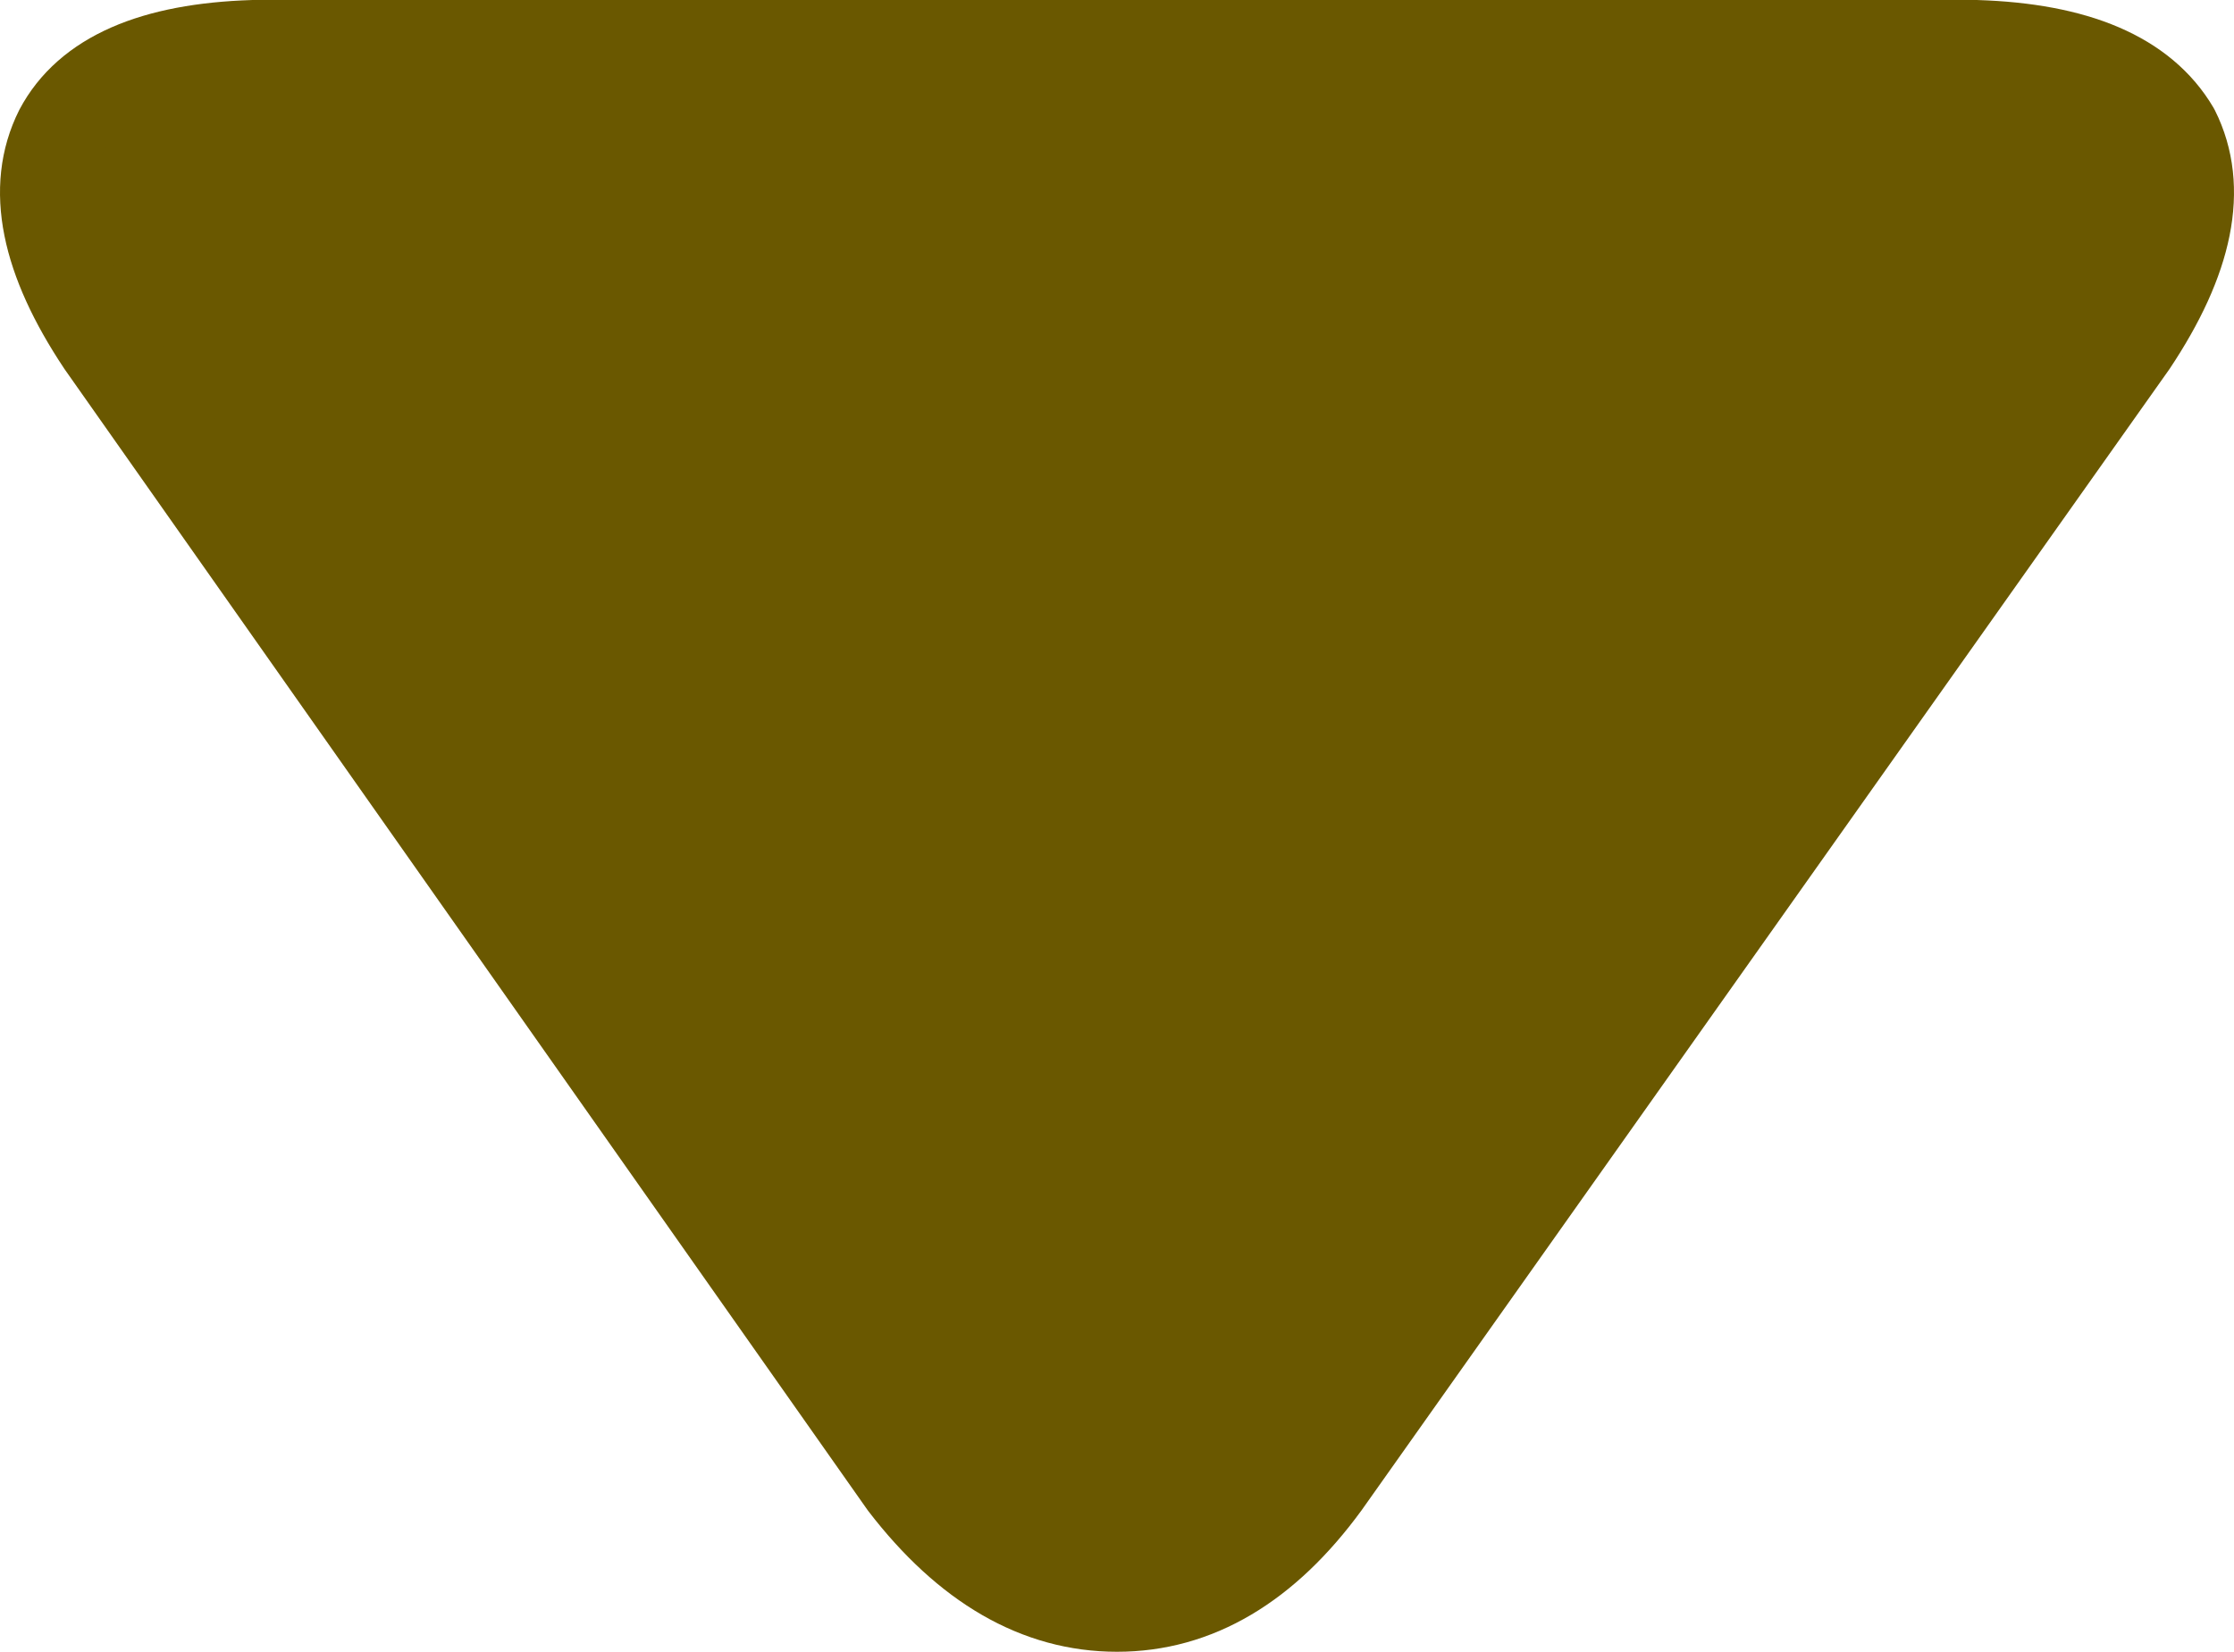 <?xml version="1.0" encoding="UTF-8" standalone="no"?>
<svg xmlns:xlink="http://www.w3.org/1999/xlink" height="17.6px" width="23.8px" xmlns="http://www.w3.org/2000/svg">
  <g transform="matrix(1.0, 0.0, 0.0, 1.0, 0.5, 0.5)">
    <path d="M22.2 3.15 L13.6 15.3 Q12.65 16.6 11.4 16.6 10.15 16.6 9.15 15.3 L0.6 3.15 Q-0.3 1.8 0.15 0.9 0.6 0.05 2.2 0.0 L20.55 0.0 Q22.15 0.05 22.65 0.9 23.1 1.8 22.2 3.15" fill="#6a5800" fill-rule="evenodd" stroke="none"/>
    <path d="M22.2 3.15 L13.6 15.3 Q12.65 16.6 11.4 16.6 10.15 16.6 9.15 15.3 L0.6 3.15 Q-0.3 1.8 0.15 0.9 0.6 0.05 2.2 0.0 L20.55 0.0 Q22.15 0.05 22.65 0.9 23.1 1.8 22.2 3.15 Z" fill="none" stroke="#6a5800" stroke-linecap="round" stroke-linejoin="round" stroke-width="1.0"/>
  </g>
</svg>
